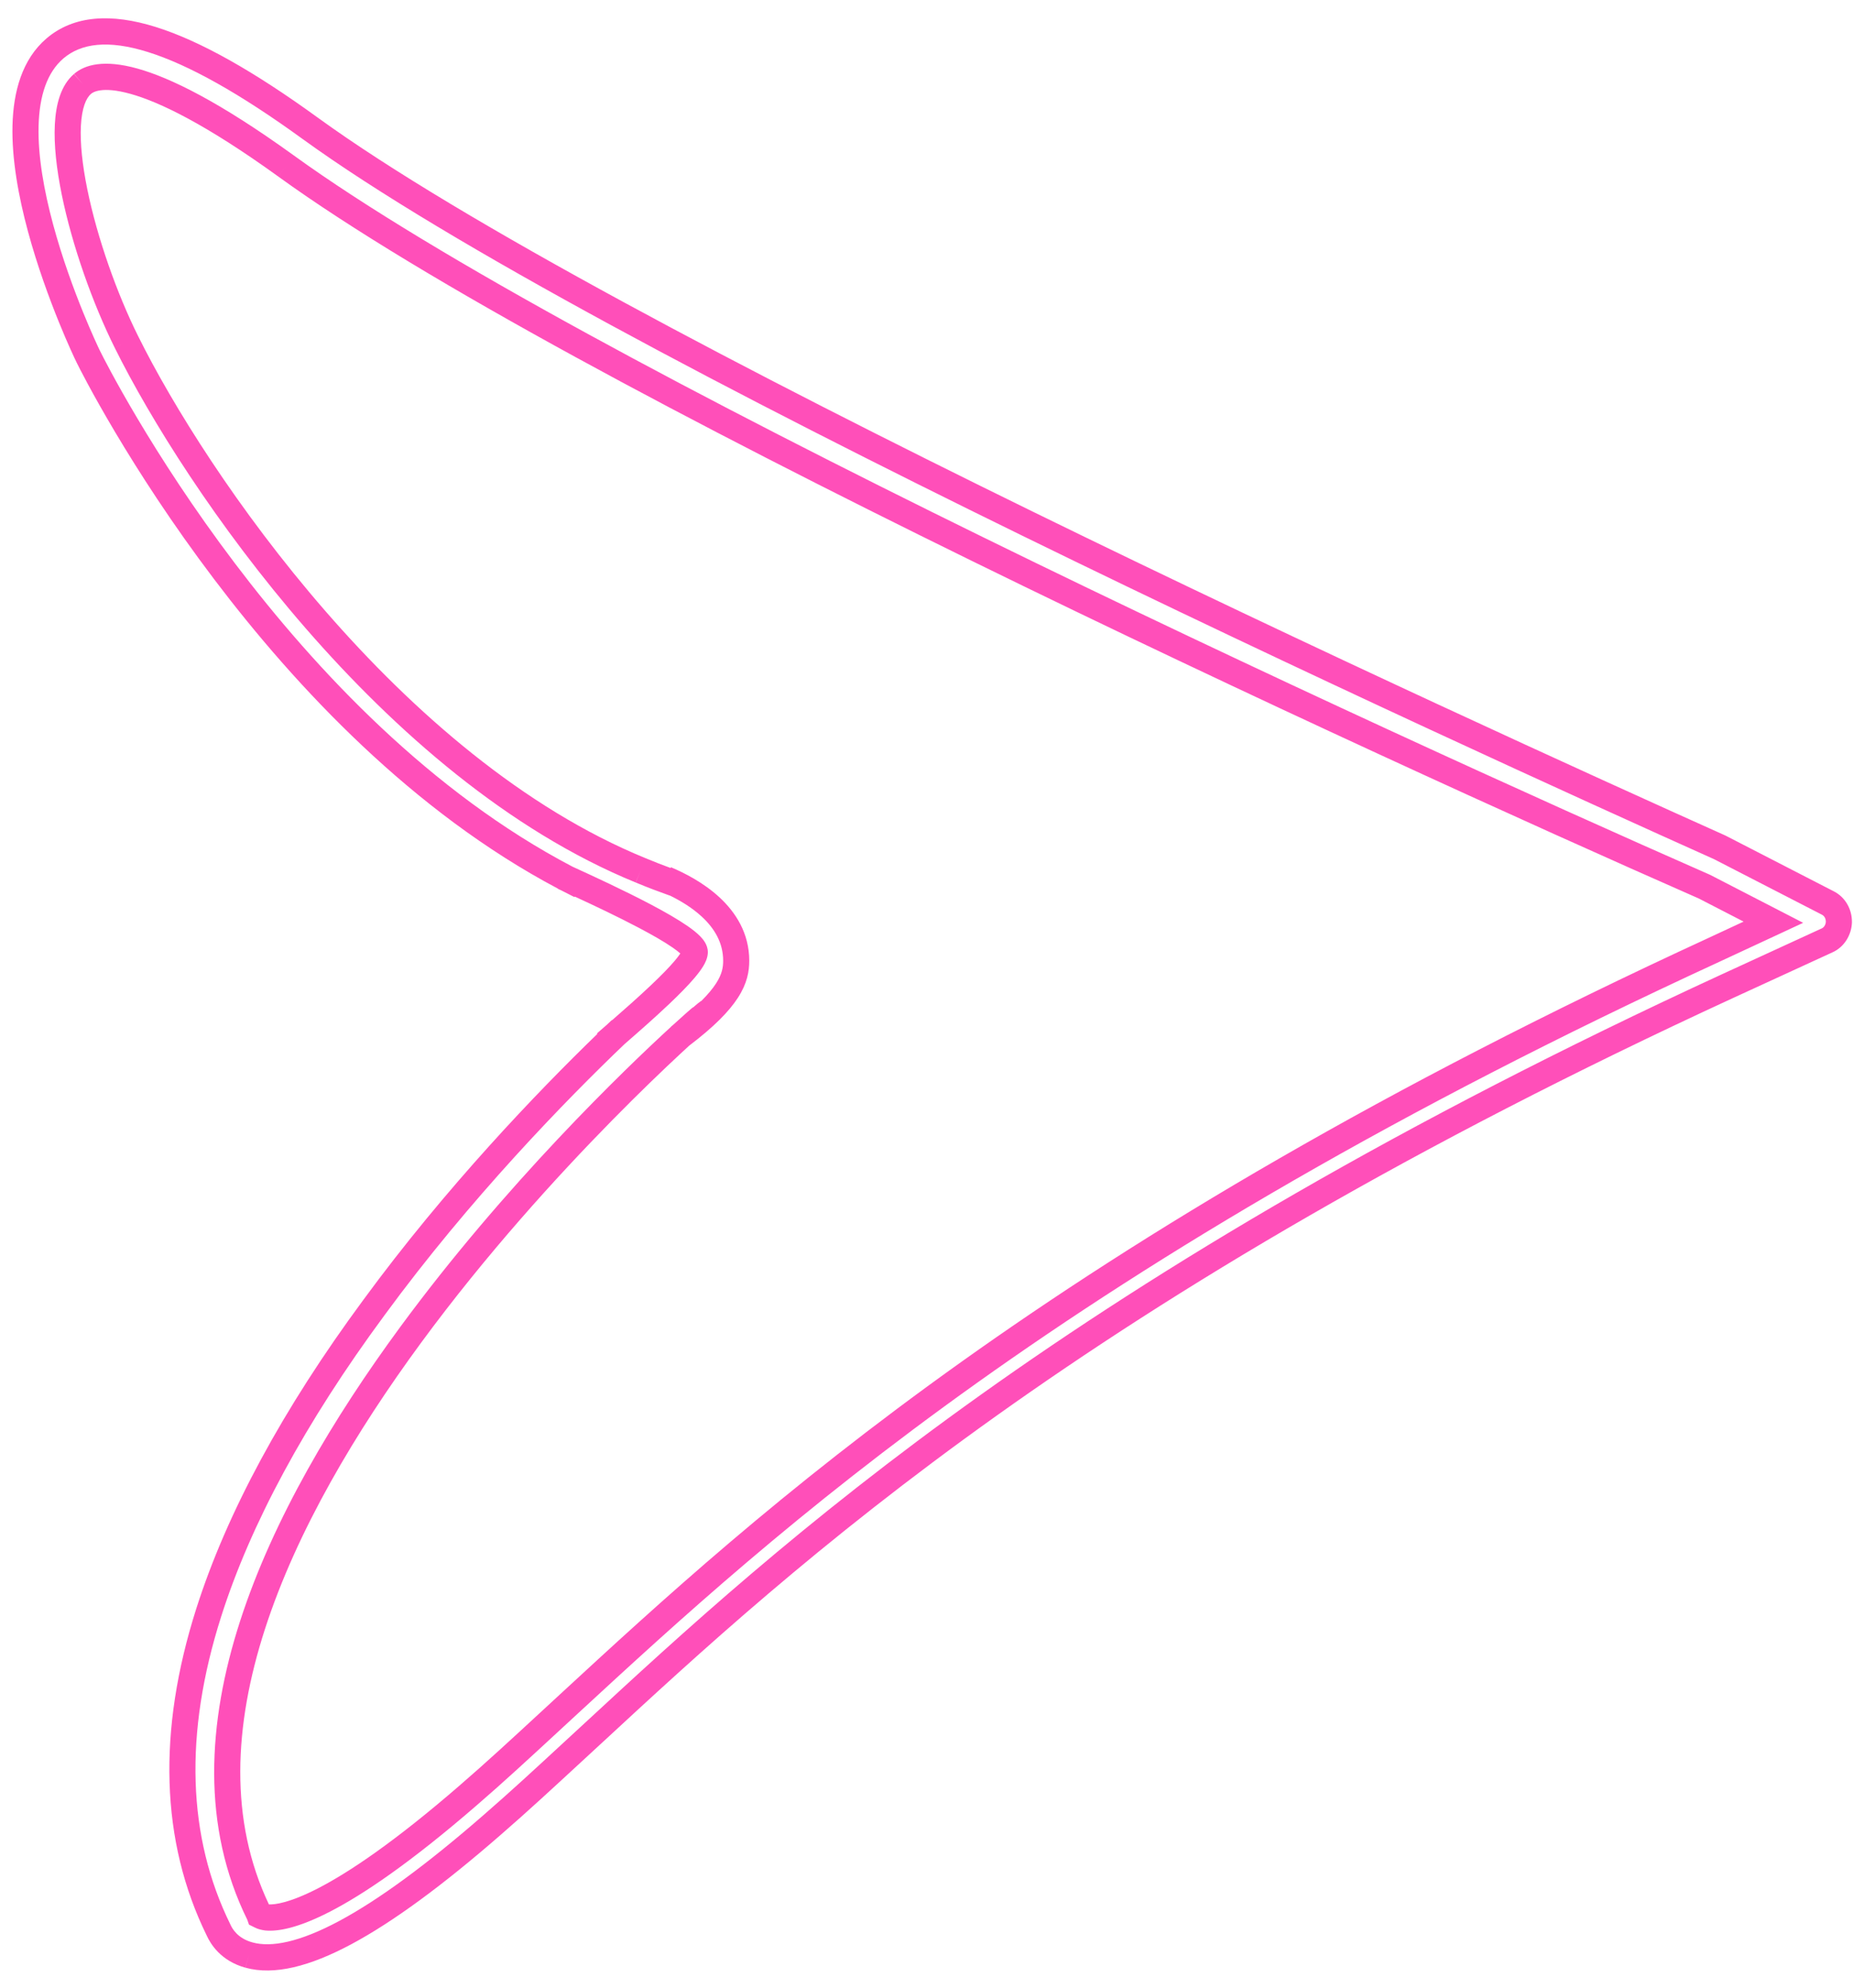 <svg width="96" height="103" viewBox="0 0 96 103" fill="none" xmlns="http://www.w3.org/2000/svg">
<g clip-path="url(#clip0_426:1412)">
<path fill-rule="evenodd" clip-rule="evenodd" d="M94.593 47.752C94.593 47.566 94.499 47.44 94.388 47.385L94.382 47.382L94.376 47.379L88.813 44.516L88.792 44.506C82.135 41.518 67.658 34.944 52.955 27.748C38.263 20.557 23.285 12.716 15.685 7.206L15.684 7.206C12.409 4.828 9.754 3.349 7.665 2.696C5.578 2.043 4.198 2.253 3.288 3.024C2.443 3.746 2.039 4.954 1.999 6.528C1.959 8.092 2.283 9.892 2.752 11.629C3.219 13.358 3.82 14.985 4.311 16.192C4.749 17.269 5.085 17.977 5.154 18.122C5.164 18.142 5.168 18.151 5.167 18.149L5.179 18.171L5.19 18.193C5.382 18.587 7.834 23.457 12.171 29.185C16.379 34.743 22.325 41.057 29.659 44.898C30.742 45.392 32.348 46.134 33.717 46.856C34.442 47.238 35.12 47.626 35.624 47.975C35.873 48.148 36.104 48.328 36.279 48.508C36.367 48.599 36.458 48.706 36.529 48.829C36.598 48.947 36.676 49.126 36.672 49.345C36.666 49.634 36.53 49.893 36.428 50.06C36.311 50.253 36.154 50.457 35.982 50.66C35.635 51.069 35.17 51.537 34.676 52.006C33.91 52.734 33.036 53.498 32.352 54.093C29.332 56.98 24.353 62.085 19.91 68.15L19.909 68.152C15.798 73.72 12.977 78.974 11.457 83.75C9.52 89.836 9.714 95.177 11.928 99.682L11.934 99.694L11.939 99.705C12.025 99.899 12.301 100.415 13.074 100.625L13.077 100.626C14.051 100.896 15.505 100.623 17.562 99.523C19.592 98.438 22.087 96.615 25.075 94.009L25.077 94.007C26.41 92.852 27.784 91.583 29.228 90.248C29.563 89.94 29.902 89.627 30.244 89.311C40.293 80.014 55.472 66.014 89.234 50.461L89.235 50.461L94.365 48.103L94.373 48.1L94.381 48.096C94.482 48.053 94.584 47.923 94.593 47.752ZM31.445 53.084C31.413 53.112 31.381 53.14 31.35 53.167L31.346 53.17C31.195 53.302 31.053 53.425 30.925 53.537L30.947 53.563C27.864 56.547 23.103 61.5 18.823 67.342C14.652 72.992 11.747 78.379 10.169 83.335C8.154 89.668 8.311 95.383 10.711 100.274C10.891 100.672 11.417 101.583 12.72 101.938C14.212 102.35 16.063 101.864 18.196 100.724C20.356 99.57 22.938 97.672 25.959 95.038C27.311 93.867 28.704 92.579 30.149 91.244L30.17 91.225C30.497 90.924 30.826 90.62 31.157 90.314L31.159 90.313C41.147 81.072 56.208 67.171 89.797 51.697L94.92 49.344C95.558 49.066 95.921 48.425 95.945 47.794V47.786V47.778C95.953 47.107 95.604 46.472 94.987 46.166L89.423 43.302L89.417 43.299L89.411 43.296L89.374 43.278L89.364 43.273L89.354 43.269C82.707 40.286 68.238 33.715 53.546 26.525C38.836 19.325 23.965 11.533 16.476 6.103C13.159 3.695 10.363 2.115 8.067 1.397C5.77 0.679 3.831 0.786 2.416 1.985L2.415 1.986C1.141 3.073 0.692 4.752 0.647 6.493C0.603 8.246 0.963 10.193 1.447 11.985C1.934 13.785 2.556 15.468 3.059 16.706C3.507 17.807 3.875 18.592 3.976 18.792L3.976 18.792C4.194 19.24 6.69 24.192 11.095 30.009C15.334 35.607 21.378 42.057 28.905 46.036L28.901 46.045C28.955 46.07 29.011 46.095 29.067 46.121C29.298 46.242 29.53 46.36 29.763 46.475L29.777 46.447C30.781 46.91 32.014 47.494 33.089 48.061C33.8 48.435 34.421 48.792 34.857 49.095C35.029 49.214 35.157 49.315 35.246 49.395C35.18 49.496 35.083 49.624 34.953 49.778C34.654 50.131 34.231 50.559 33.748 51.017C33.086 51.647 32.34 52.303 31.704 52.858L31.694 52.847C31.612 52.925 31.529 53.004 31.445 53.084ZM12.72 101.938L12.718 101.937L12.898 101.281L12.722 101.938L12.72 101.938ZM93.418 47.807L92.159 48.393L89.07 49.829L89.068 49.83C55.276 65.394 40.053 79.437 29.963 88.745L29.954 88.753L29.882 88.82H29.882C29.558 89.119 29.236 89.416 28.917 89.71L28.907 89.72L28.905 89.721L28.904 89.723L28.903 89.724C27.448 91.067 26.052 92.358 24.728 93.498C21.26 96.505 18.812 98.149 17.099 99.032C15.391 99.913 14.366 100.064 13.765 100.011L13.749 100.01L13.734 100.008C13.561 99.985 13.423 99.949 13.308 99.904C13.227 99.873 13.071 99.79 13.151 99.83L12.899 99.706L12.812 99.454C10.437 94.628 10.734 89.25 12.442 83.97C14.154 78.678 17.303 73.414 20.725 68.758C26.172 61.345 32.373 55.385 34.778 53.18L34.773 53.173L34.843 53.121C35.419 52.594 35.762 52.297 35.802 52.264L35.894 52.191L35.919 52.182C35.938 52.166 35.959 52.148 35.983 52.127L35.984 52.126L36.027 52.089C36.104 52.022 36.203 51.938 36.319 51.856L36.325 51.865C36.681 51.512 36.925 51.211 37.093 50.953C37.418 50.452 37.465 50.098 37.465 49.77C37.465 48.838 37.013 48.092 36.357 47.486C35.845 47.013 35.234 46.651 34.693 46.388L34.691 46.393C34.165 46.204 33.593 45.994 32.935 45.719L32.938 45.72L33.193 45.09L32.933 45.718L32.935 45.719C26.327 43.017 20.472 37.878 15.84 32.553C11.202 27.221 7.747 21.653 5.947 18.023L5.948 18.024L6.553 17.72L5.947 18.023C4.801 15.72 3.737 12.723 3.199 10.083C2.931 8.764 2.786 7.503 2.841 6.445C2.894 5.427 3.141 4.423 3.837 3.83L3.833 3.834L4.277 4.347L3.841 3.827L3.837 3.83C4.392 3.346 5.396 3.072 7.117 3.551C8.835 4.029 11.387 5.284 15.21 8.044L15.211 8.045C22.578 13.38 36.579 20.791 50.943 27.836C65.29 34.872 79.944 41.516 88.58 45.314L88.599 45.322L88.618 45.332L92.183 47.17L93.418 47.807ZM35.232 54.608C35.403 54.448 35.561 54.302 35.705 54.171C36.992 53.194 37.77 52.398 38.225 51.696C38.715 50.941 38.817 50.319 38.817 49.77C38.817 48.339 38.106 47.255 37.271 46.484C36.443 45.719 35.452 45.22 34.76 44.927L34.744 44.967C34.343 44.82 33.92 44.658 33.453 44.462L33.447 44.46C27.112 41.87 21.421 36.904 16.858 31.657C12.298 26.416 8.906 20.945 7.158 17.416L7.157 17.415C6.06 15.211 5.037 12.327 4.524 9.81C4.267 8.549 4.145 7.413 4.191 6.517C4.24 5.583 4.463 5.078 4.713 4.867L4.717 4.863L4.721 4.859C4.803 4.788 5.27 4.448 6.757 4.862C8.25 5.277 10.65 6.426 14.421 9.148L14.816 8.597L14.422 9.149C21.896 14.562 36 22.02 50.35 29.058C64.708 36.1 79.369 42.747 88.019 46.551L90.332 47.744L88.505 48.594L88.503 48.595C54.529 64.243 39.189 78.388 29.04 87.751L28.969 87.817C28.637 88.123 28.308 88.426 27.984 88.726C26.529 90.07 25.153 91.341 23.848 92.465L23.847 92.467C20.424 95.436 18.066 97.005 16.482 97.822C14.989 98.592 14.226 98.671 13.932 98.659C11.867 94.309 12.108 89.398 13.728 84.391C15.377 79.294 18.434 74.164 21.812 69.566C25.187 64.973 28.86 60.941 31.714 58.037C33.14 56.586 34.359 55.419 35.232 54.608Z" fill="#FF4FB9"/>
</g>
<defs>
<clipPath id="clip0_426:1412">
<rect width="96" height="102" fill="white" transform="translate(0 0.405)"/>
</clipPath>
</defs>
</svg>
